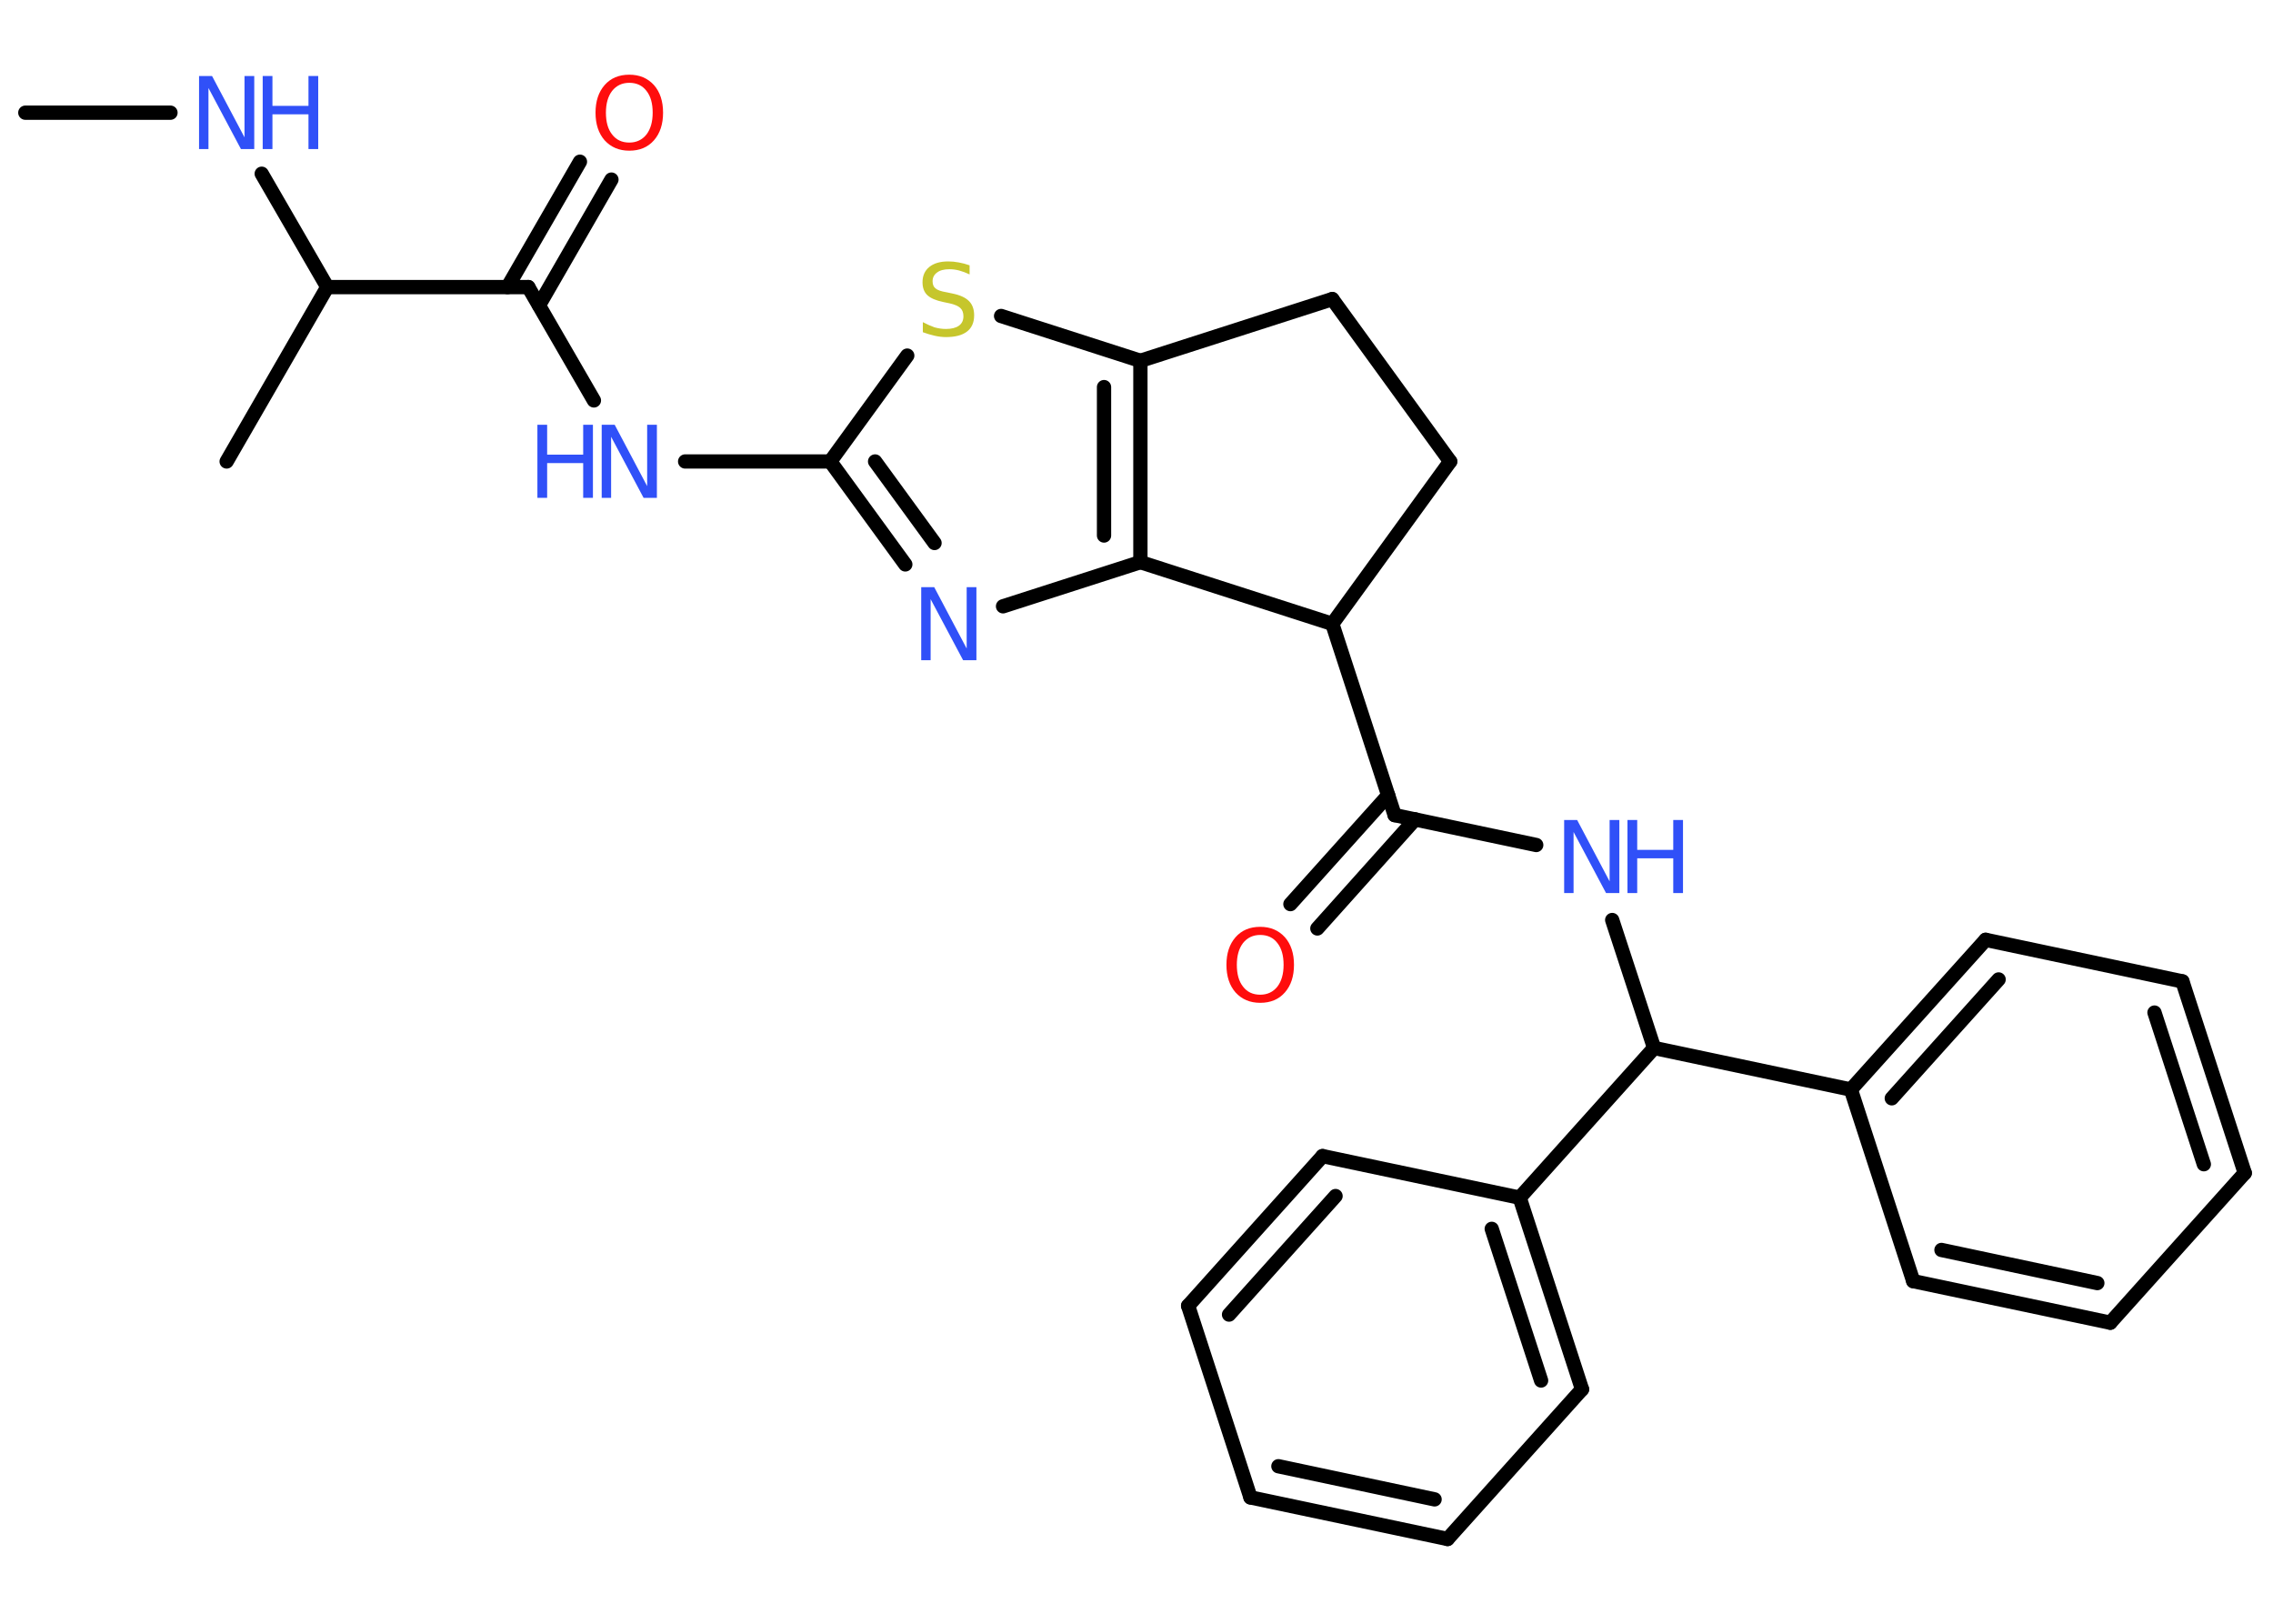 <?xml version='1.0' encoding='UTF-8'?>
<!DOCTYPE svg PUBLIC "-//W3C//DTD SVG 1.1//EN" "http://www.w3.org/Graphics/SVG/1.1/DTD/svg11.dtd">
<svg version='1.2' xmlns='http://www.w3.org/2000/svg' xmlns:xlink='http://www.w3.org/1999/xlink' width='70.0mm' height='50.0mm' viewBox='0 0 70.0 50.0'>
  <desc>Generated by the Chemistry Development Kit (http://github.com/cdk)</desc>
  <g stroke-linecap='round' stroke-linejoin='round' stroke='#000000' stroke-width='.44' fill='#3050F8'>
    <rect x='.0' y='.0' width='70.0' height='50.0' fill='#FFFFFF' stroke='none'/>
    <g id='mol1' class='mol'>
      <line id='mol1bnd1' class='bond' x1='.78' y1='3.47' x2='5.25' y2='3.47'/>
      <line id='mol1bnd2' class='bond' x1='8.06' y1='5.35' x2='10.08' y2='8.84'/>
      <line id='mol1bnd3' class='bond' x1='10.08' y1='8.84' x2='6.98' y2='14.21'/>
      <line id='mol1bnd4' class='bond' x1='10.08' y1='8.84' x2='16.27' y2='8.84'/>
      <g id='mol1bnd5' class='bond'>
        <line x1='15.63' y1='8.84' x2='17.86' y2='4.98'/>
        <line x1='16.6' y1='9.4' x2='18.83' y2='5.53'/>
      </g>
      <line id='mol1bnd6' class='bond' x1='16.27' y1='8.84' x2='18.29' y2='12.33'/>
      <line id='mol1bnd7' class='bond' x1='21.1' y1='14.21' x2='25.57' y2='14.21'/>
      <g id='mol1bnd8' class='bond'>
        <line x1='25.57' y1='14.21' x2='27.88' y2='17.38'/>
        <line x1='26.95' y1='14.21' x2='28.78' y2='16.72'/>
      </g>
      <line id='mol1bnd9' class='bond' x1='30.89' y1='18.67' x2='35.12' y2='17.31'/>
      <g id='mol1bnd10' class='bond'>
        <line x1='35.12' y1='17.31' x2='35.12' y2='11.11'/>
        <line x1='34.0' y1='16.49' x2='34.0' y2='11.92'/>
      </g>
      <line id='mol1bnd11' class='bond' x1='35.12' y1='11.11' x2='30.83' y2='9.73'/>
      <line id='mol1bnd12' class='bond' x1='25.57' y1='14.21' x2='27.94' y2='10.95'/>
      <line id='mol1bnd13' class='bond' x1='35.12' y1='11.11' x2='41.03' y2='9.21'/>
      <line id='mol1bnd14' class='bond' x1='41.03' y1='9.21' x2='44.66' y2='14.21'/>
      <line id='mol1bnd15' class='bond' x1='44.66' y1='14.21' x2='41.03' y2='19.21'/>
      <line id='mol1bnd16' class='bond' x1='35.12' y1='17.31' x2='41.03' y2='19.21'/>
      <line id='mol1bnd17' class='bond' x1='41.03' y1='19.21' x2='42.95' y2='25.1'/>
      <g id='mol1bnd18' class='bond'>
        <line x1='43.58' y1='25.23' x2='40.57' y2='28.59'/>
        <line x1='42.75' y1='24.49' x2='39.74' y2='27.84'/>
      </g>
      <line id='mol1bnd19' class='bond' x1='42.95' y1='25.1' x2='47.31' y2='26.02'/>
      <line id='mol1bnd20' class='bond' x1='49.65' y1='28.33' x2='50.94' y2='32.27'/>
      <line id='mol1bnd21' class='bond' x1='50.94' y1='32.27' x2='57.0' y2='33.55'/>
      <g id='mol1bnd22' class='bond'>
        <line x1='61.15' y1='28.94' x2='57.0' y2='33.55'/>
        <line x1='61.55' y1='30.16' x2='58.26' y2='33.82'/>
      </g>
      <line id='mol1bnd23' class='bond' x1='61.15' y1='28.94' x2='67.21' y2='30.22'/>
      <g id='mol1bnd24' class='bond'>
        <line x1='69.13' y1='36.12' x2='67.21' y2='30.22'/>
        <line x1='67.87' y1='35.85' x2='66.35' y2='31.18'/>
      </g>
      <line id='mol1bnd25' class='bond' x1='69.13' y1='36.12' x2='64.99' y2='40.73'/>
      <g id='mol1bnd26' class='bond'>
        <line x1='58.92' y1='39.45' x2='64.99' y2='40.73'/>
        <line x1='59.79' y1='38.49' x2='64.59' y2='39.51'/>
      </g>
      <line id='mol1bnd27' class='bond' x1='57.0' y1='33.55' x2='58.92' y2='39.45'/>
      <line id='mol1bnd28' class='bond' x1='50.94' y1='32.27' x2='46.8' y2='36.88'/>
      <g id='mol1bnd29' class='bond'>
        <line x1='48.72' y1='42.78' x2='46.8' y2='36.88'/>
        <line x1='47.46' y1='42.51' x2='45.94' y2='37.84'/>
      </g>
      <line id='mol1bnd30' class='bond' x1='48.72' y1='42.78' x2='44.58' y2='47.39'/>
      <g id='mol1bnd31' class='bond'>
        <line x1='38.51' y1='46.11' x2='44.58' y2='47.39'/>
        <line x1='39.37' y1='45.15' x2='44.18' y2='46.17'/>
      </g>
      <line id='mol1bnd32' class='bond' x1='38.51' y1='46.11' x2='36.59' y2='40.21'/>
      <g id='mol1bnd33' class='bond'>
        <line x1='40.73' y1='35.6' x2='36.59' y2='40.21'/>
        <line x1='41.13' y1='36.83' x2='37.85' y2='40.48'/>
      </g>
      <line id='mol1bnd34' class='bond' x1='46.8' y1='36.88' x2='40.73' y2='35.6'/>
      <g id='mol1atm2' class='atom'>
        <path d='M6.12 2.34h.41l1.0 1.89v-1.89h.3v2.25h-.41l-1.0 -1.88v1.88h-.29v-2.25z' stroke='none'/>
        <path d='M8.09 2.34h.3v.92h1.11v-.92h.3v2.25h-.3v-1.07h-1.11v1.07h-.3v-2.25z' stroke='none'/>
      </g>
      <path id='mol1atm6' class='atom' d='M19.38 2.55q-.33 .0 -.53 .25q-.19 .25 -.19 .67q.0 .43 .19 .67q.19 .25 .53 .25q.33 .0 .53 -.25q.19 -.25 .19 -.67q.0 -.43 -.19 -.67q-.19 -.25 -.53 -.25zM19.38 2.3q.47 .0 .76 .32q.28 .32 .28 .85q.0 .53 -.28 .85q-.28 .32 -.76 .32q-.47 .0 -.76 -.32q-.28 -.32 -.28 -.85q.0 -.53 .28 -.85q.28 -.32 .76 -.32z' stroke='none' fill='#FF0D0D'/>
      <g id='mol1atm7' class='atom'>
        <path d='M18.52 13.08h.41l1.0 1.89v-1.89h.3v2.25h-.41l-1.0 -1.88v1.88h-.29v-2.25z' stroke='none'/>
        <path d='M16.55 13.08h.3v.92h1.11v-.92h.3v2.25h-.3v-1.07h-1.11v1.07h-.3v-2.25z' stroke='none'/>
      </g>
      <path id='mol1atm9' class='atom' d='M28.36 18.08h.41l1.0 1.89v-1.89h.3v2.25h-.41l-1.0 -1.88v1.88h-.29v-2.25z' stroke='none'/>
      <path id='mol1atm12' class='atom' d='M29.86 8.15v.3q-.17 -.08 -.32 -.12q-.15 -.04 -.3 -.04q-.25 .0 -.38 .1q-.14 .1 -.14 .27q.0 .15 .09 .22q.09 .08 .34 .12l.19 .04q.34 .07 .5 .23q.16 .16 .16 .44q.0 .33 -.22 .5q-.22 .17 -.65 .17q-.16 .0 -.34 -.04q-.18 -.04 -.37 -.11v-.31q.19 .1 .36 .16q.18 .05 .35 .05q.26 .0 .4 -.1q.14 -.1 .14 -.29q.0 -.17 -.1 -.26q-.1 -.09 -.33 -.14l-.19 -.04q-.34 -.07 -.49 -.21q-.15 -.14 -.15 -.4q.0 -.3 .21 -.47q.21 -.17 .58 -.17q.16 .0 .32 .03q.17 .03 .34 .09z' stroke='none' fill='#C6C62C'/>
      <path id='mol1atm17' class='atom' d='M38.81 28.79q-.33 .0 -.53 .25q-.19 .25 -.19 .67q.0 .43 .19 .67q.19 .25 .53 .25q.33 .0 .53 -.25q.19 -.25 .19 -.67q.0 -.43 -.19 -.67q-.19 -.25 -.53 -.25zM38.81 28.54q.47 .0 .76 .32q.28 .32 .28 .85q.0 .53 -.28 .85q-.28 .32 -.76 .32q-.47 .0 -.76 -.32q-.28 -.32 -.28 -.85q.0 -.53 .28 -.85q.28 -.32 .76 -.32z' stroke='none' fill='#FF0D0D'/>
      <g id='mol1atm18' class='atom'>
        <path d='M48.16 25.25h.41l1.0 1.89v-1.89h.3v2.25h-.41l-1.0 -1.88v1.88h-.29v-2.25z' stroke='none'/>
        <path d='M50.12 25.25h.3v.92h1.11v-.92h.3v2.25h-.3v-1.07h-1.11v1.07h-.3v-2.25z' stroke='none'/>
      </g>
    </g>
  </g>
</svg>
